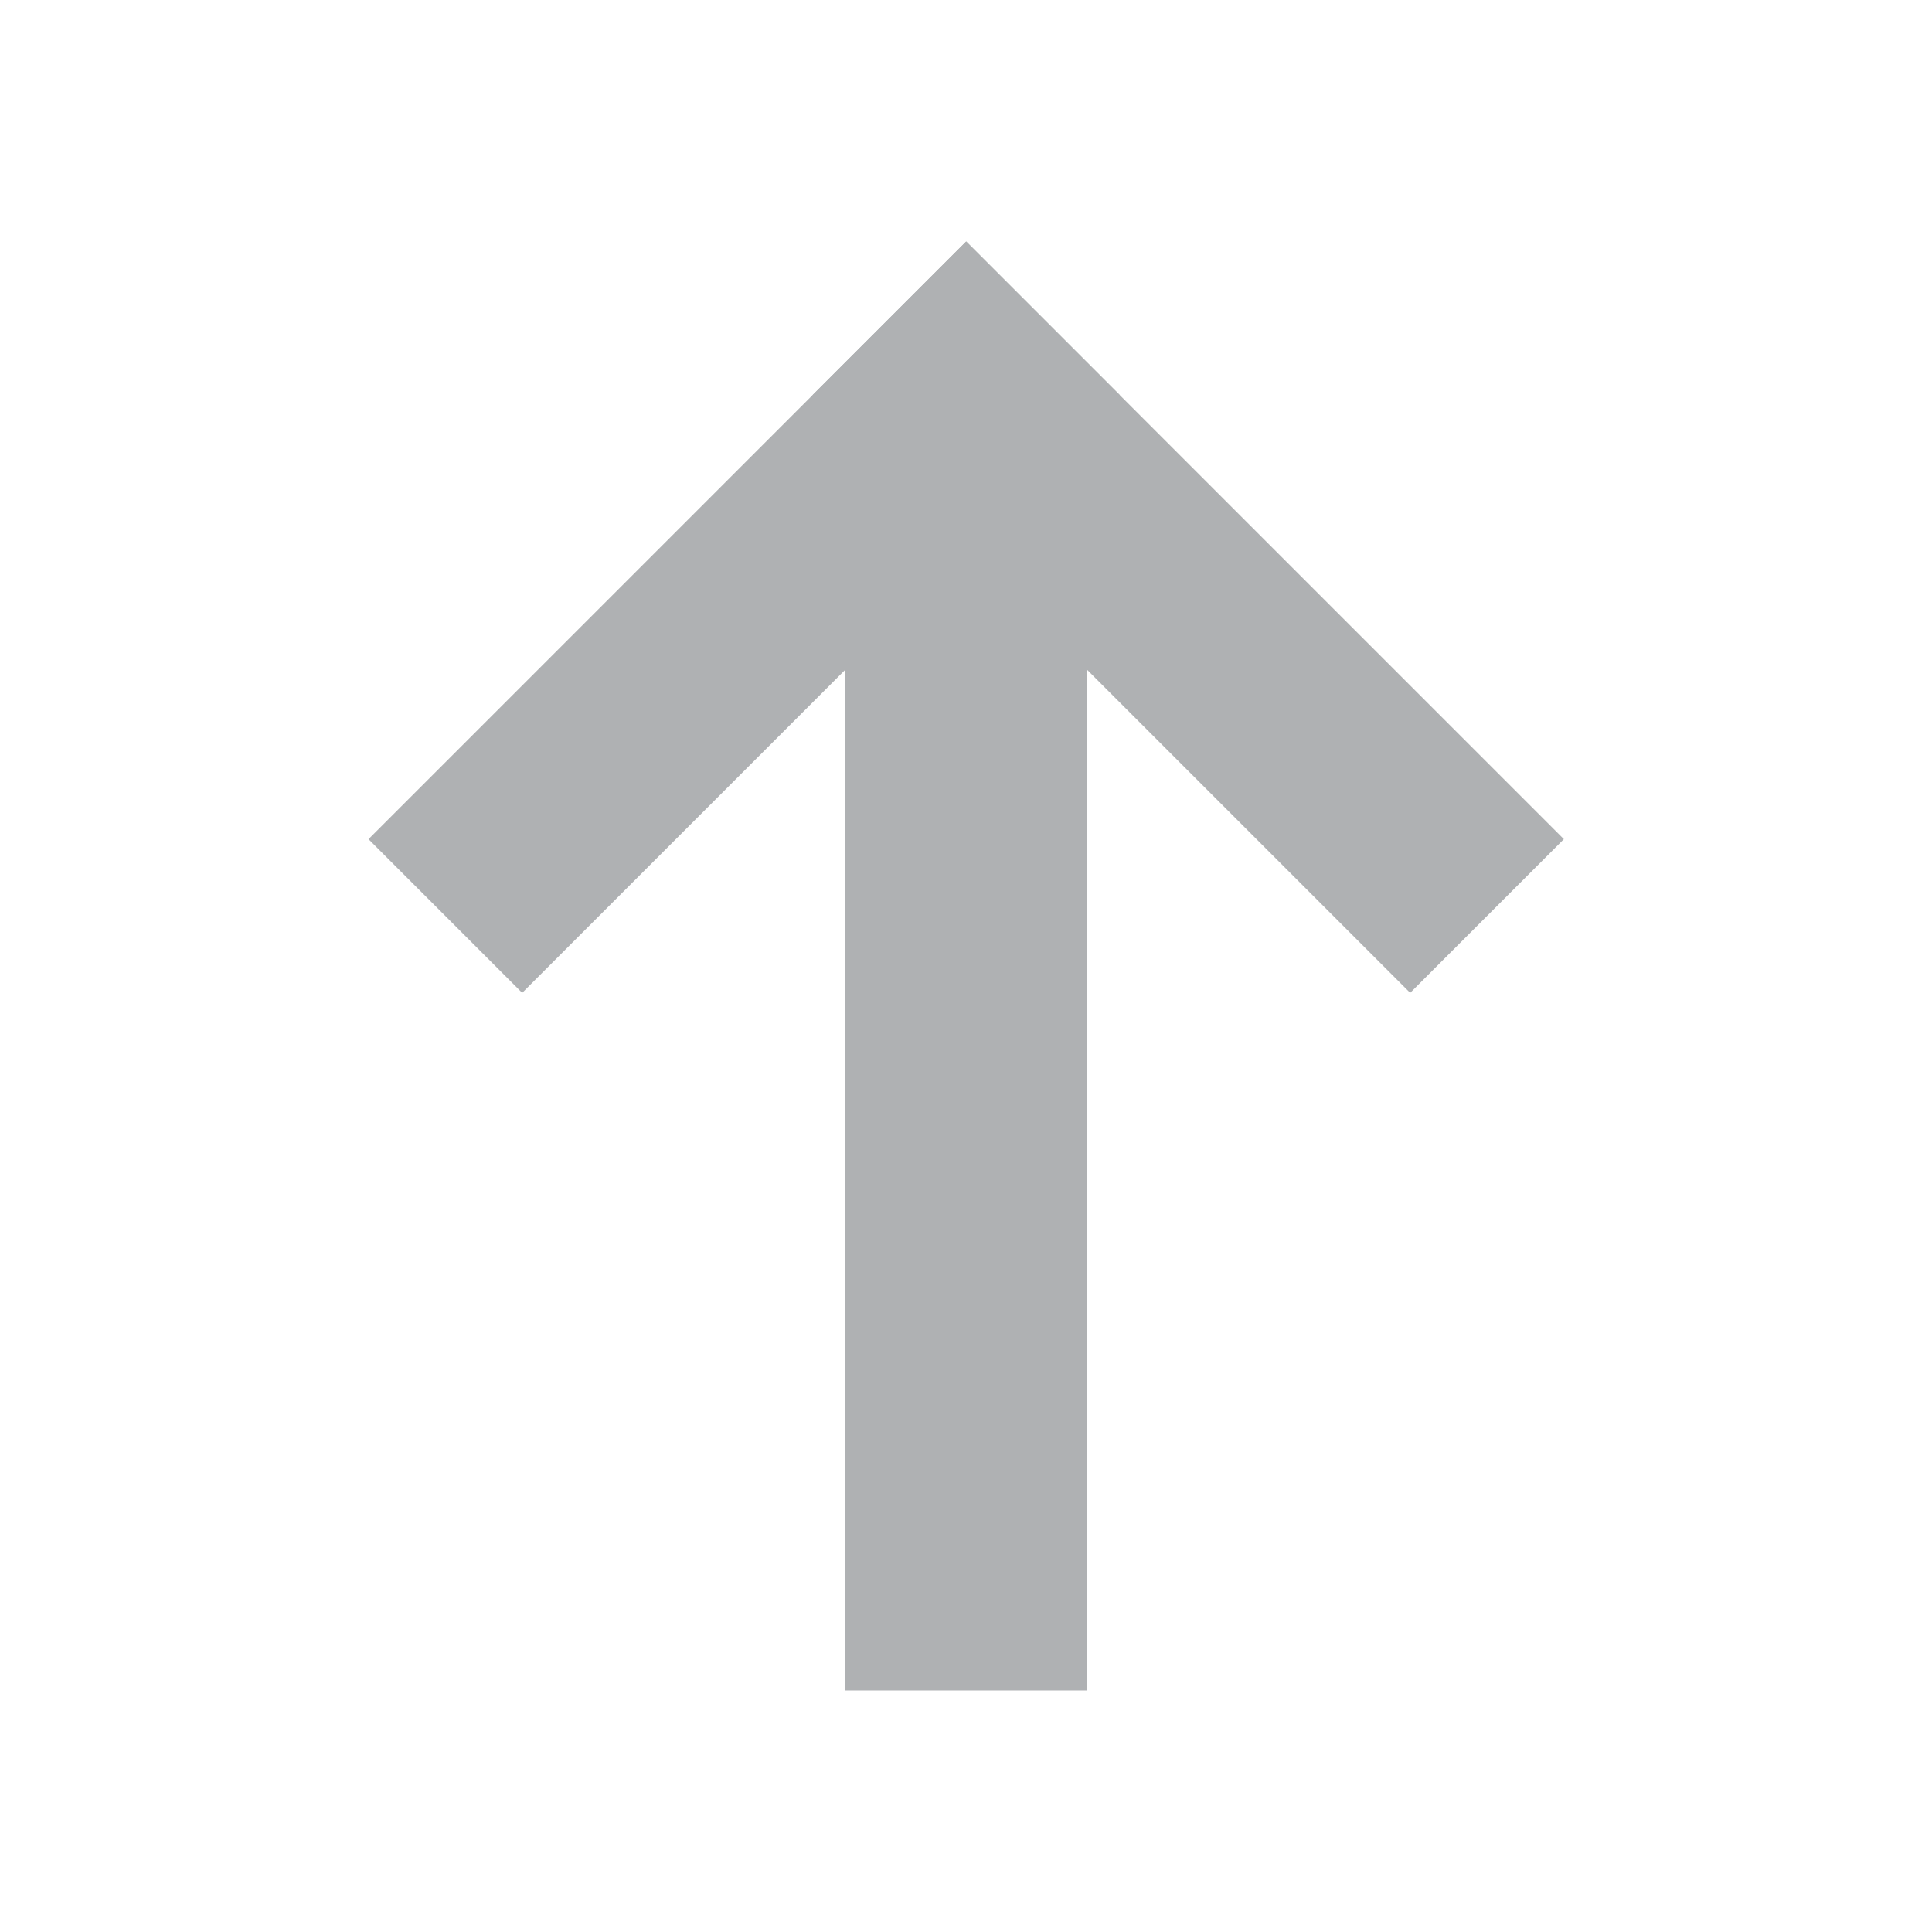 <svg xmlns="http://www.w3.org/2000/svg" width="16" height="16" viewBox="0 0 16 16"><g fill="#AFB1B3" fill-rule="evenodd" transform="rotate(90 5.5 7.5)"><rect width="11" height="2" x="1" y="4"/><g transform="translate(0 .02)"><rect width="7" height="1.8" x="-.389" y="2.24" transform="rotate(-45 3.111 3.14)"/><rect width="1.8" height="7" x="2.211" y="3.317" transform="rotate(-45 3.111 6.817)"/></g></g></svg>